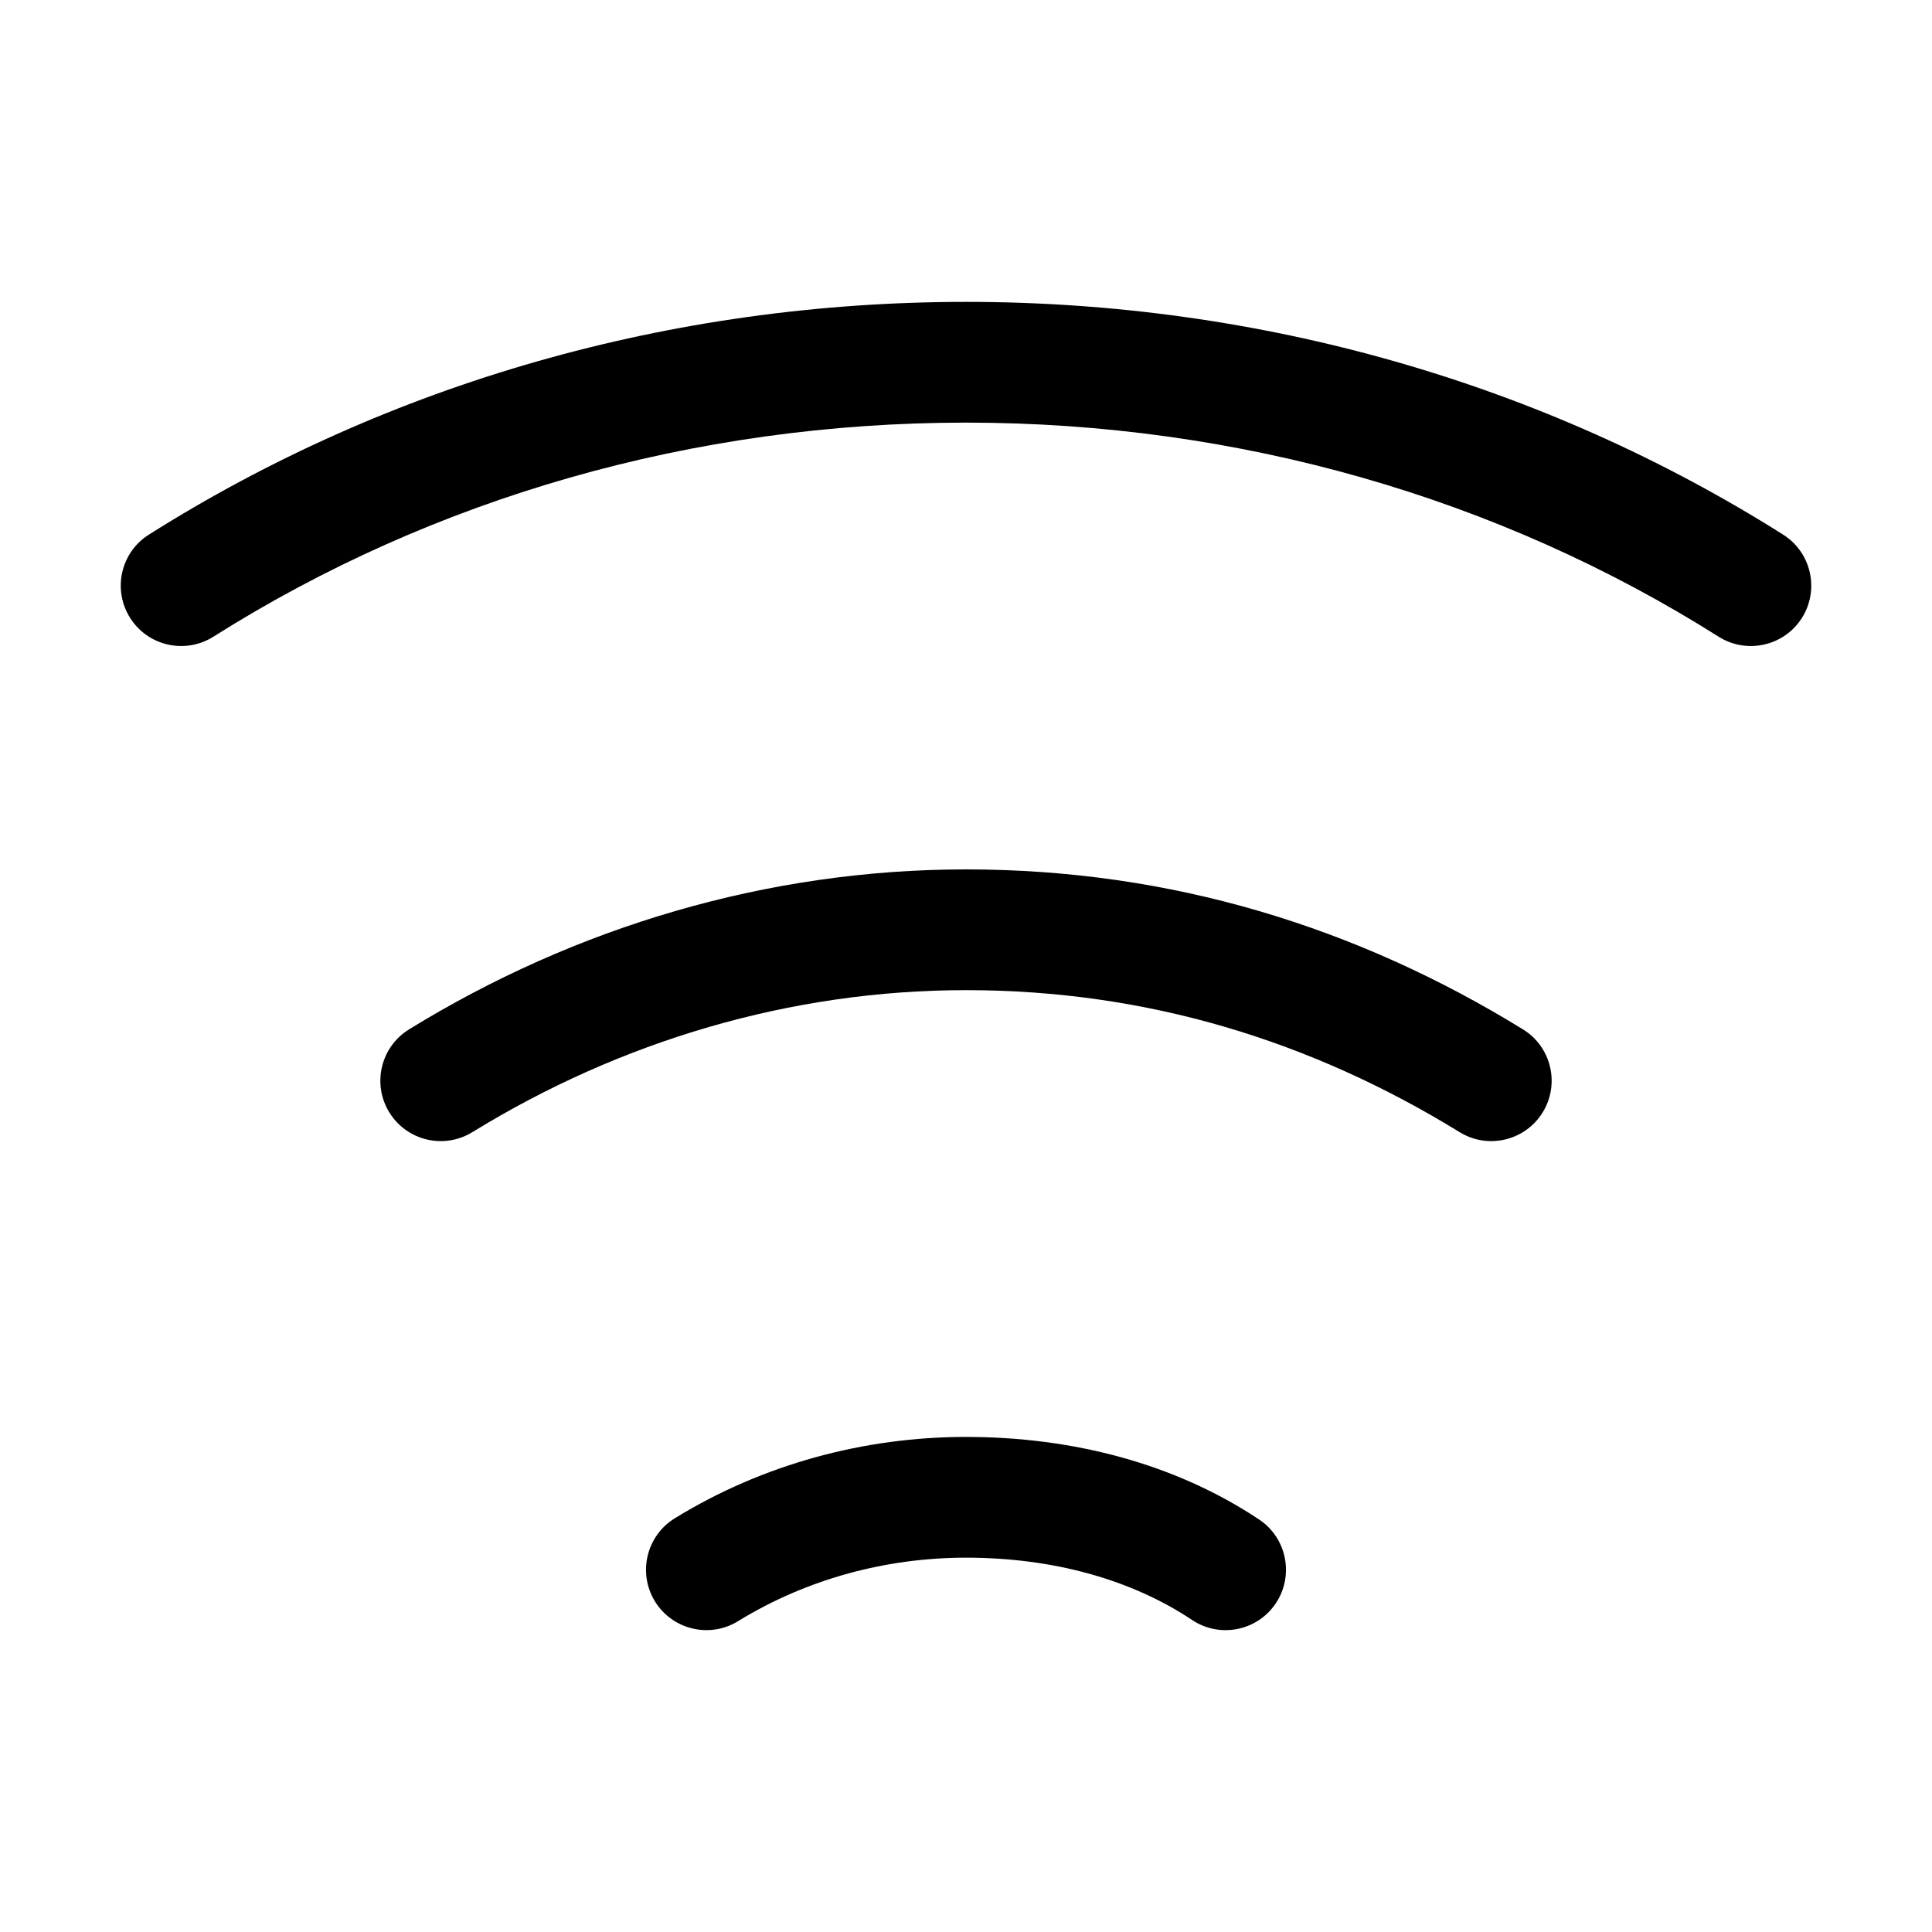 <svg width="32" height="32" viewBox="0 0 32 32" fill="none" xmlns="http://www.w3.org/2000/svg">
<path d="M3.534 10.546C7.17 8.249 11.484 7 16 7C20.516 7 24.83 8.249 28.466 10.546C28.933 10.84 29.551 10.701 29.846 10.234C30.14 9.767 30.001 9.149 29.534 8.855C25.57 6.351 20.884 5 16 5C11.116 5 6.43 6.351 2.466 8.855C1.999 9.149 1.86 9.767 2.155 10.234C2.449 10.701 3.067 10.84 3.534 10.546Z" fill="black"/>
<path d="M16 16.4C13.095 16.4 10.275 17.244 7.824 18.752C7.354 19.041 6.738 18.895 6.448 18.424C6.159 17.954 6.306 17.338 6.776 17.049C9.525 15.357 12.705 14.4 16 14.4C19.398 14.4 22.478 15.358 25.224 17.049C25.695 17.338 25.841 17.954 25.552 18.424C25.262 18.895 24.646 19.041 24.176 18.752C21.722 17.242 19.002 16.4 16 16.4Z" fill="black"/>
<path d="M16 25.8C14.676 25.8 13.359 26.154 12.224 26.852C11.754 27.141 11.138 26.994 10.848 26.524C10.559 26.054 10.706 25.438 11.176 25.148C12.641 24.247 14.324 23.8 16 23.8C17.761 23.8 19.463 24.24 20.855 25.168C21.314 25.474 21.438 26.095 21.132 26.555C20.826 27.014 20.205 27.139 19.745 26.832C18.737 26.16 17.439 25.8 16 25.8Z" fill="black"/>
</svg>

